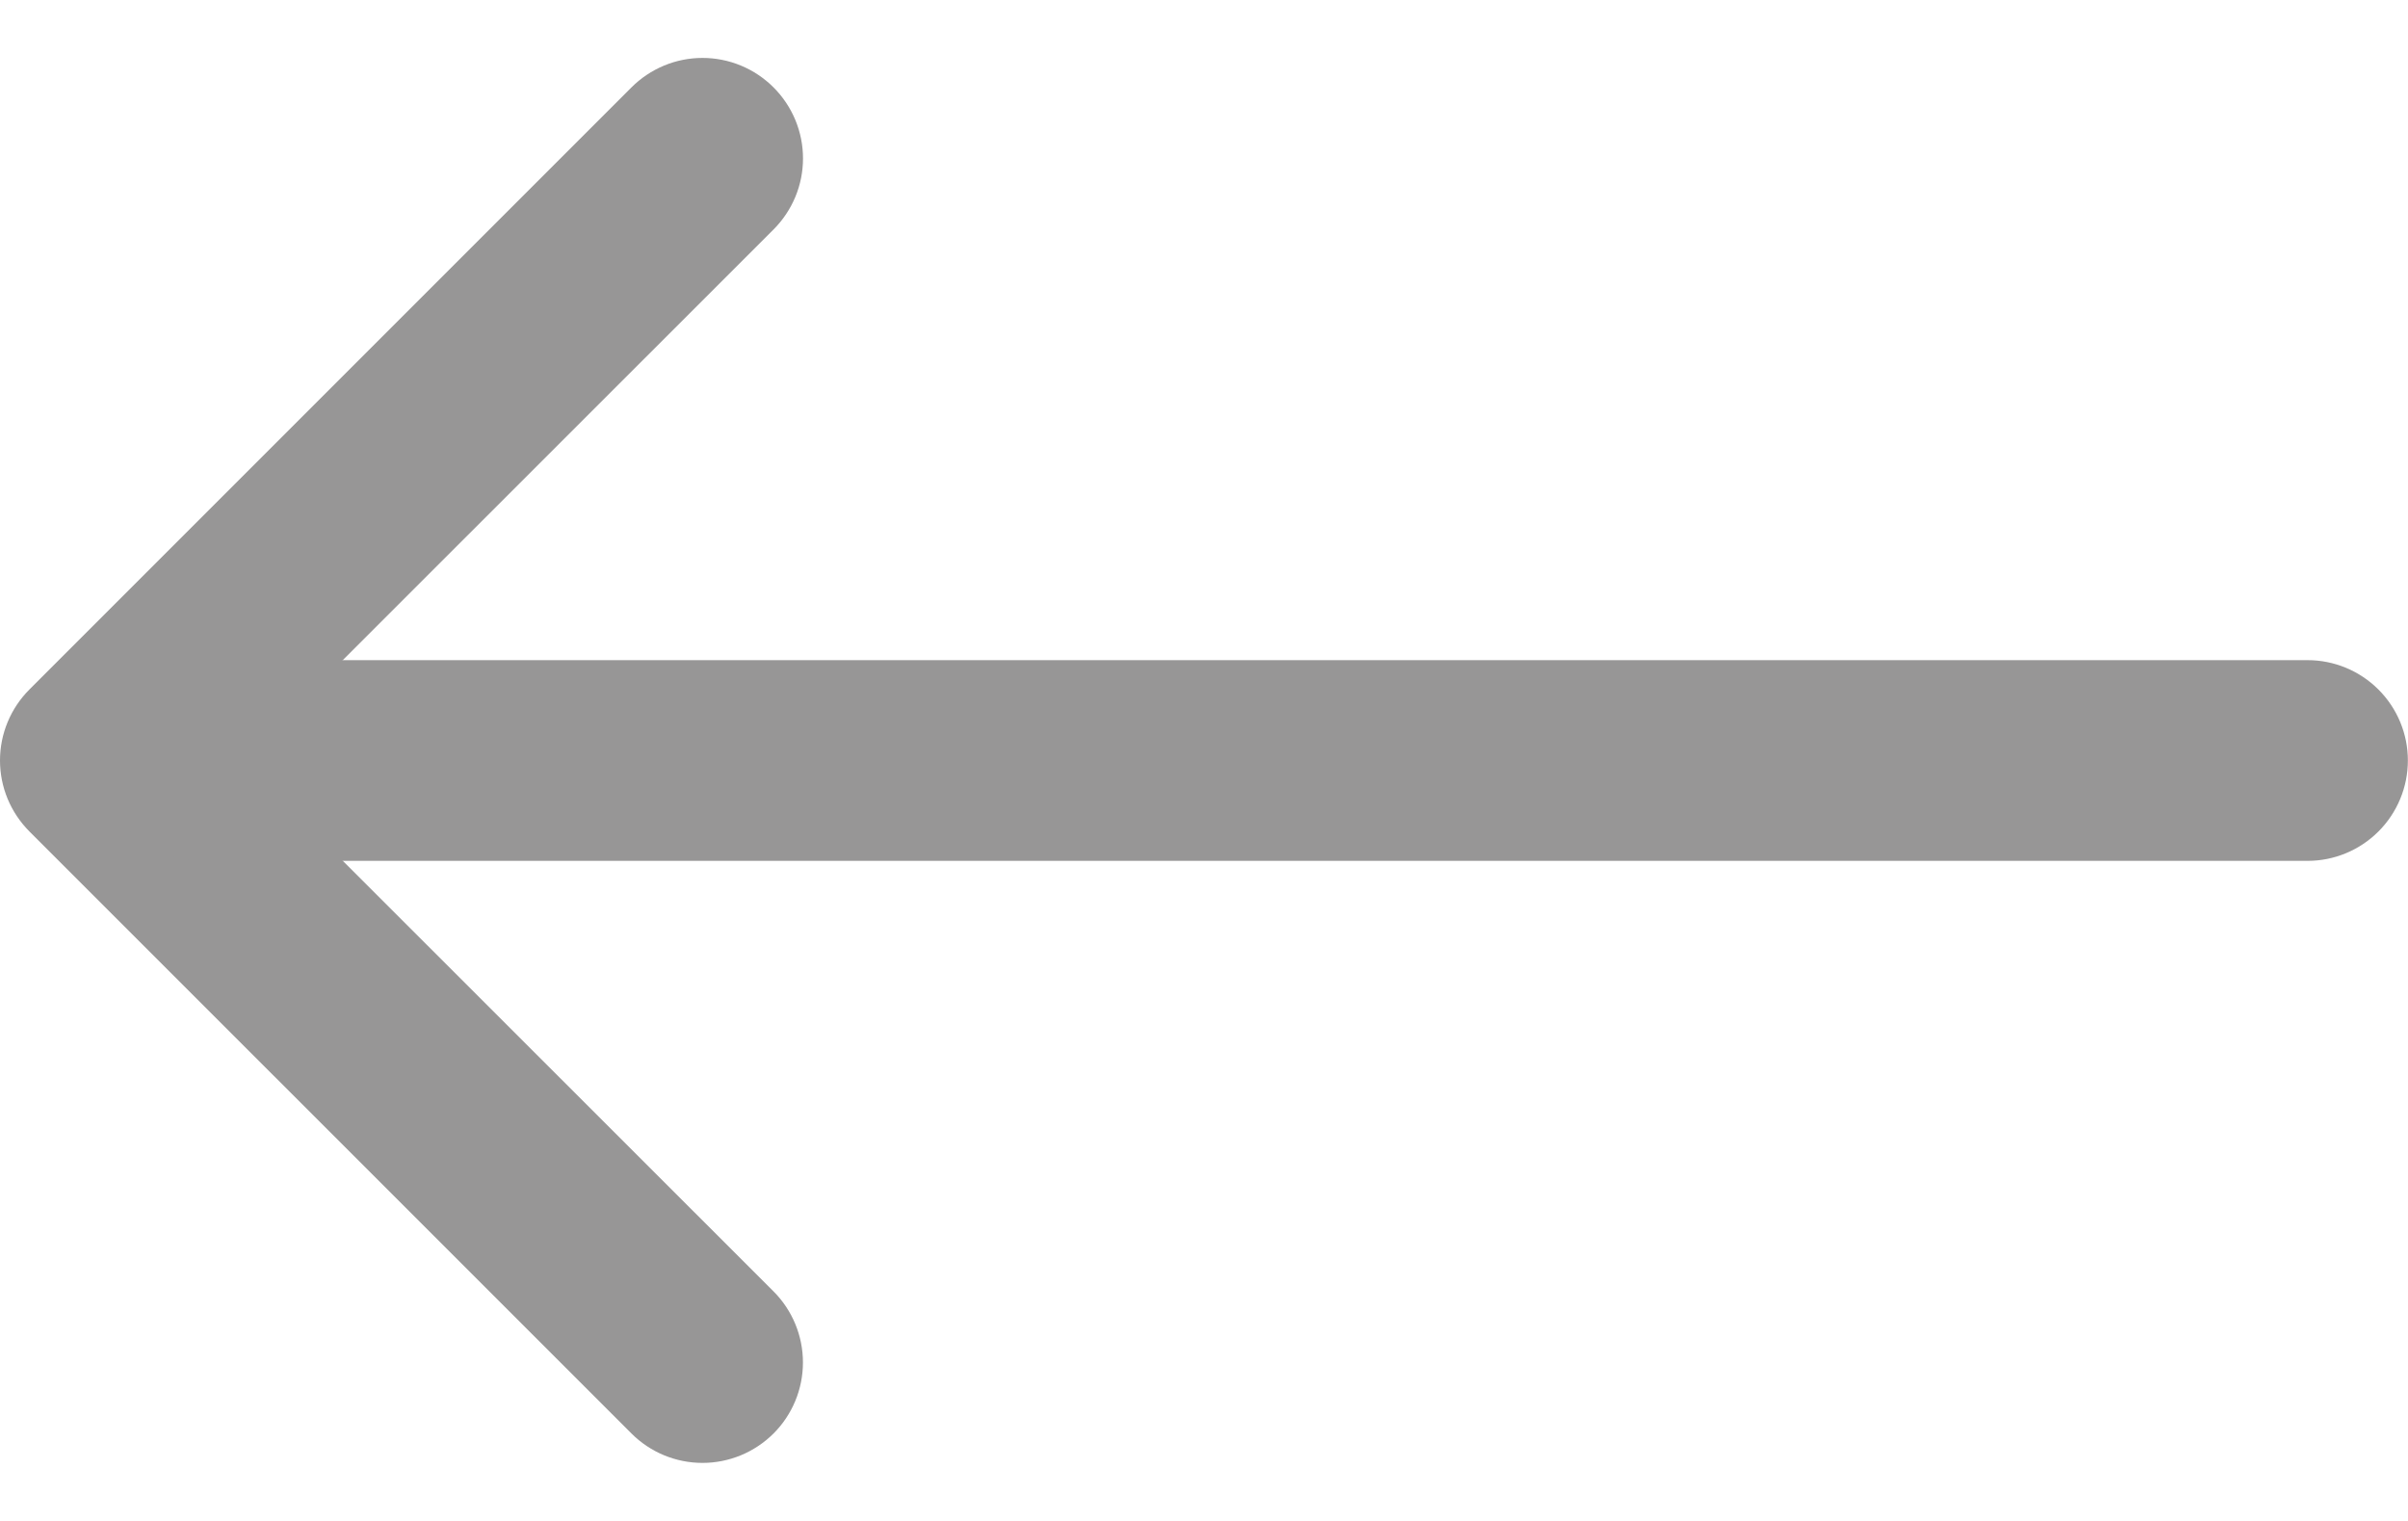 <svg width="38" height="24" viewBox="0 0 38 24" fill="none" xmlns="http://www.w3.org/2000/svg">
<path fill-rule="evenodd" clip-rule="evenodd" d="M12.207 1.379C12.06 1.232 11.885 1.115 11.693 1.035C11.5 0.955 11.294 0.914 11.086 0.914C10.877 0.914 10.671 0.955 10.479 1.035C10.287 1.115 10.112 1.232 9.965 1.379L0.465 10.879C0.318 11.026 0.201 11.2 0.121 11.393C0.041 11.585 0 11.791 0 12C0 12.208 0.041 12.414 0.121 12.607C0.201 12.799 0.318 12.973 0.465 13.121L9.965 22.62C10.262 22.917 10.665 23.084 11.086 23.084C11.506 23.084 11.909 22.917 12.207 22.62C12.504 22.323 12.671 21.92 12.671 21.499C12.671 21.079 12.504 20.675 12.207 20.378L3.825 12L12.207 3.621C12.354 3.474 12.471 3.299 12.551 3.107C12.631 2.915 12.672 2.708 12.672 2.5C12.672 2.292 12.631 2.086 12.551 1.893C12.471 1.701 12.354 1.526 12.207 1.379Z" fill="#979696"/>
<path fill-rule="evenodd" clip-rule="evenodd" d="M37.998 12C37.998 11.58 37.831 11.178 37.534 10.881C37.237 10.584 36.835 10.417 36.415 10.417H3.167C2.747 10.417 2.344 10.584 2.047 10.881C1.75 11.178 1.583 11.58 1.583 12C1.583 12.42 1.75 12.823 2.047 13.12C2.344 13.417 2.747 13.584 3.167 13.584H36.415C36.835 13.584 37.237 13.417 37.534 13.12C37.831 12.823 37.998 12.42 37.998 12Z" fill="#979696"/>
</svg>

